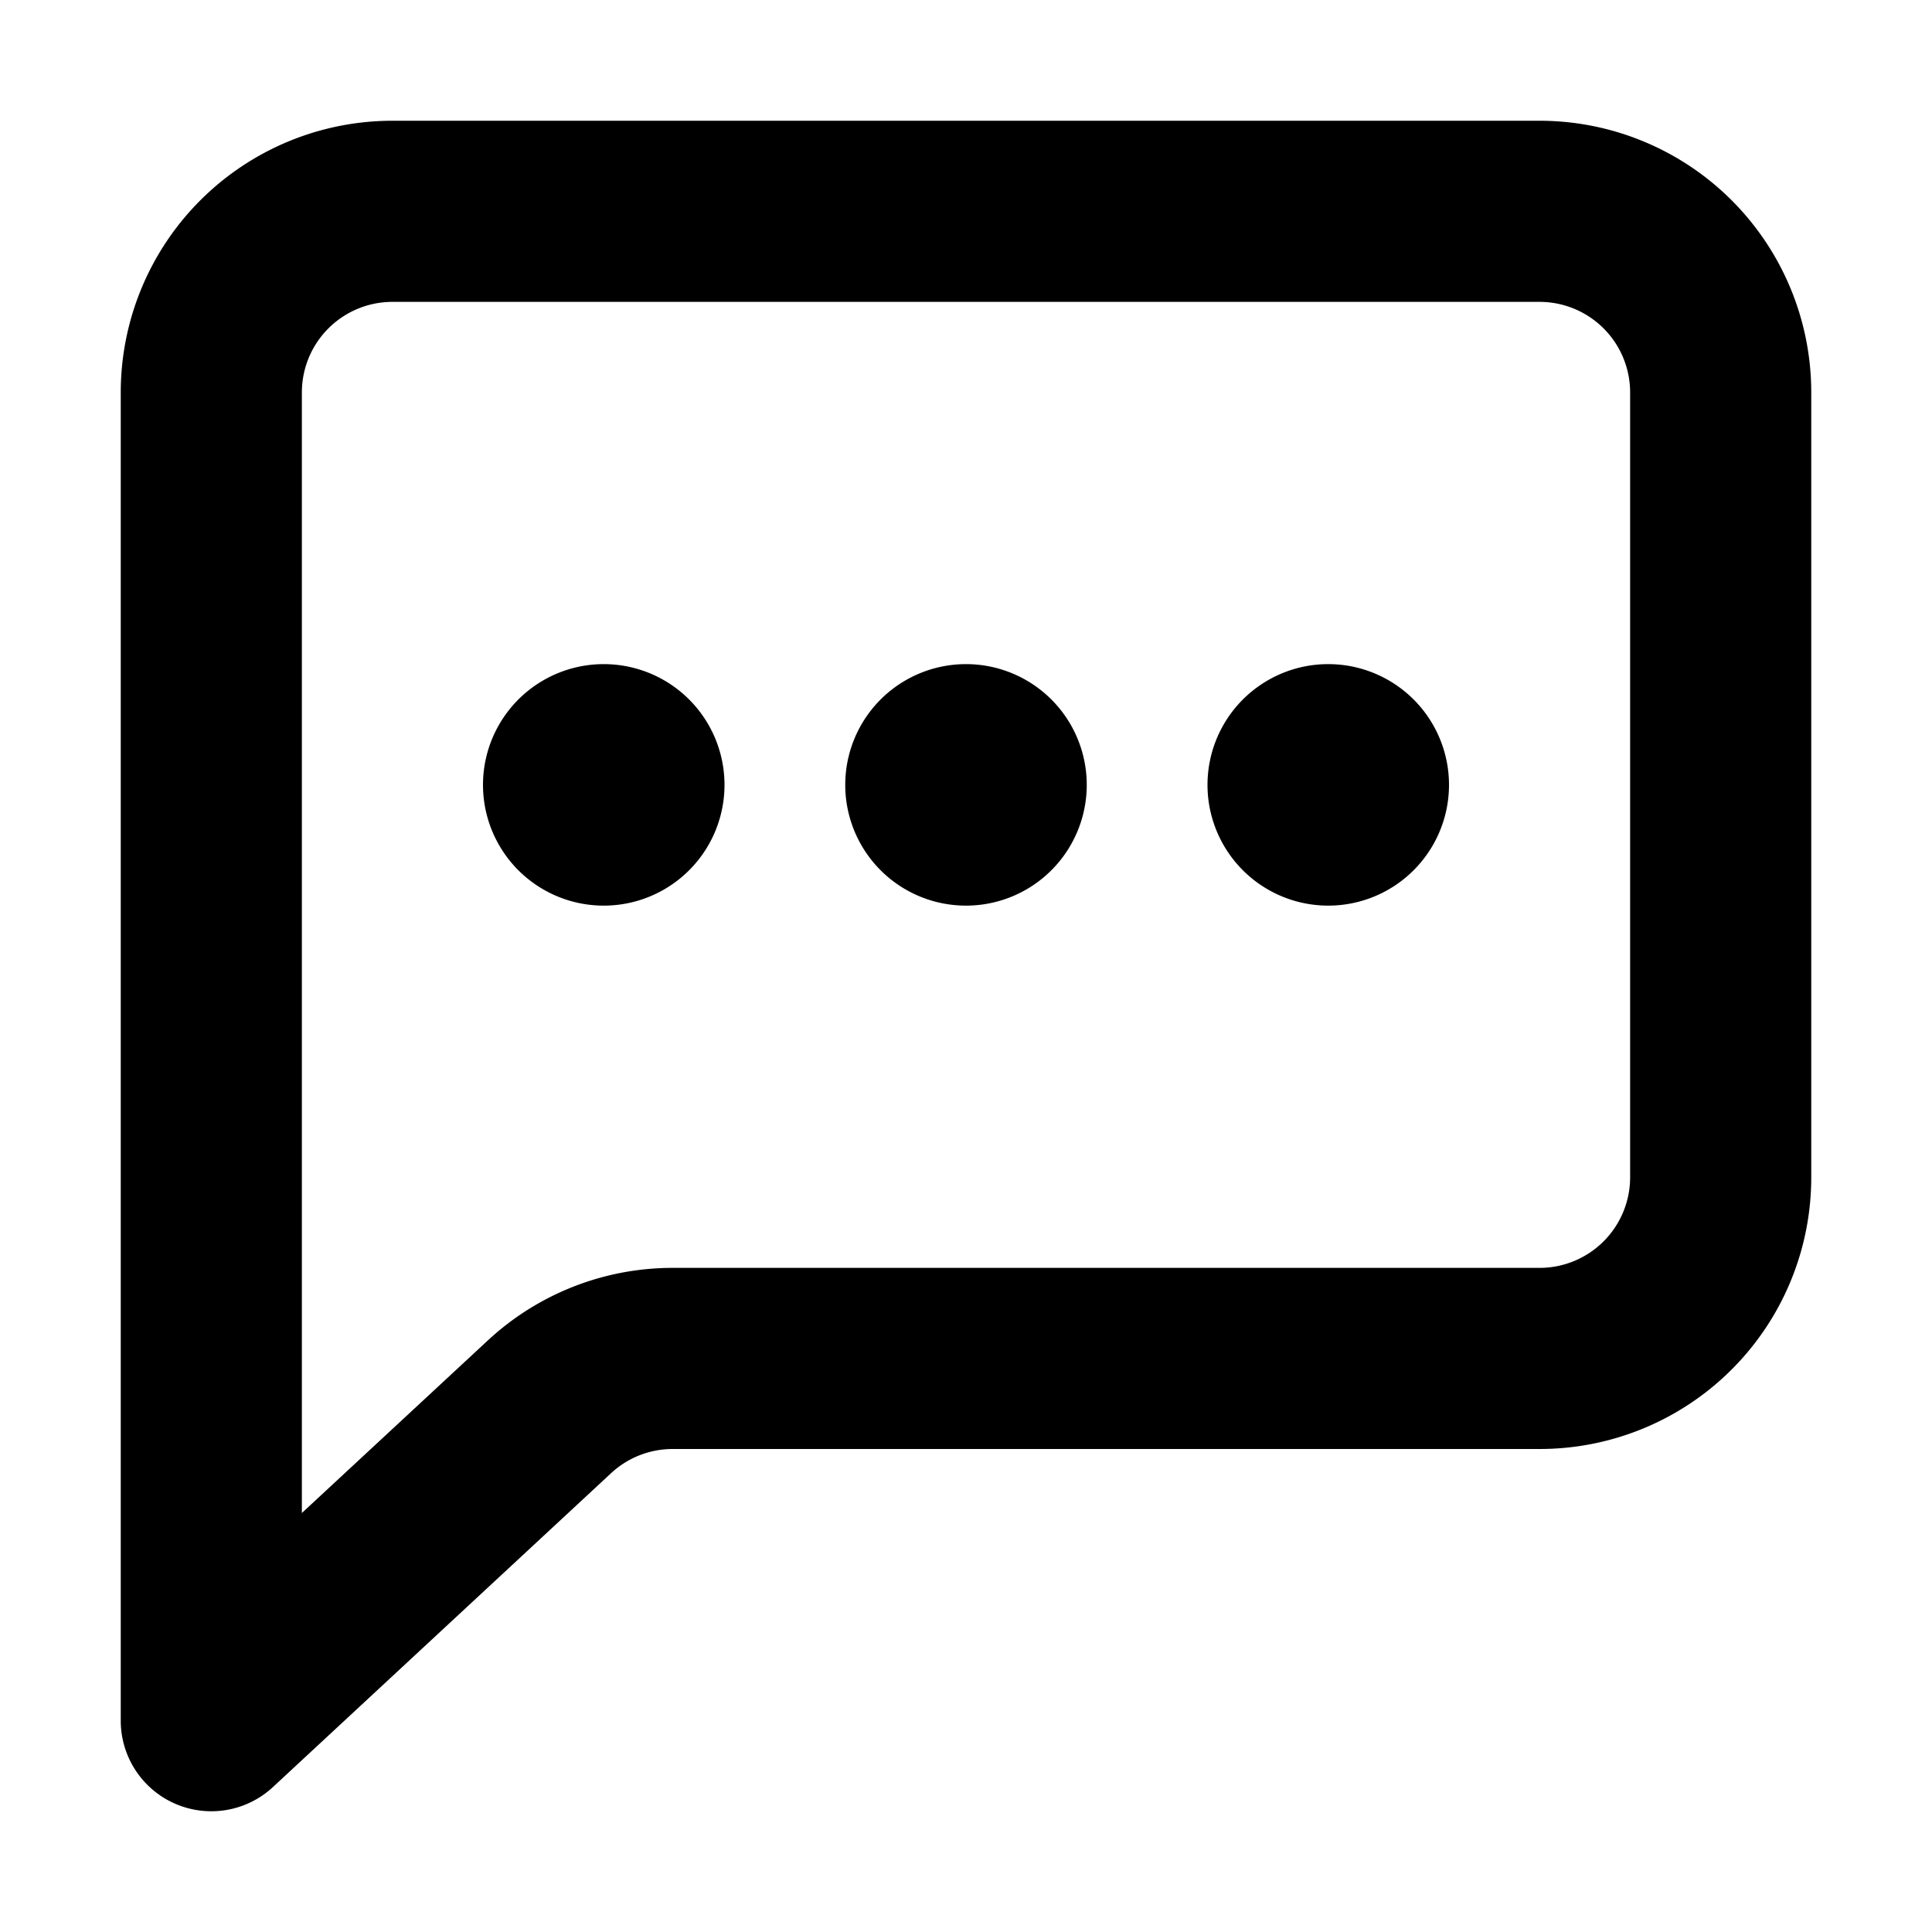 <svg xmlns="http://www.w3.org/2000/svg" width="16" height="16" fill="currentColor" viewBox="0 0 16 16">
  <path fill-rule="evenodd" d="M15 3.25A2.25 2.25 0 0 0 12.75 1h-9.5A2.25 2.25 0 0 0 1 3.25v11a.75.75 0 0 0 1.26.55l2.801-2.6a.75.75 0 0 1 .51-.2h7.179A2.249 2.249 0 0 0 15 9.75v-6.5Zm-2.25-.75a.75.75 0 0 1 .75.75v6.5a.75.75 0 0 1-.75.75H5.572a2.25 2.25 0 0 0-1.531.6L2.5 12.53V3.25a.75.75 0 0 1 .75-.75h9.5Z" clip-rule="evenodd"/>
  <path d="M5 7.5a1 1 0 1 0 0-2 1 1 0 0 0 0 2Zm3 0a1 1 0 1 0 0-2 1 1 0 0 0 0 2Zm4-1a1 1 0 1 1-2 0 1 1 0 0 1 2 0Z"/>
</svg>
